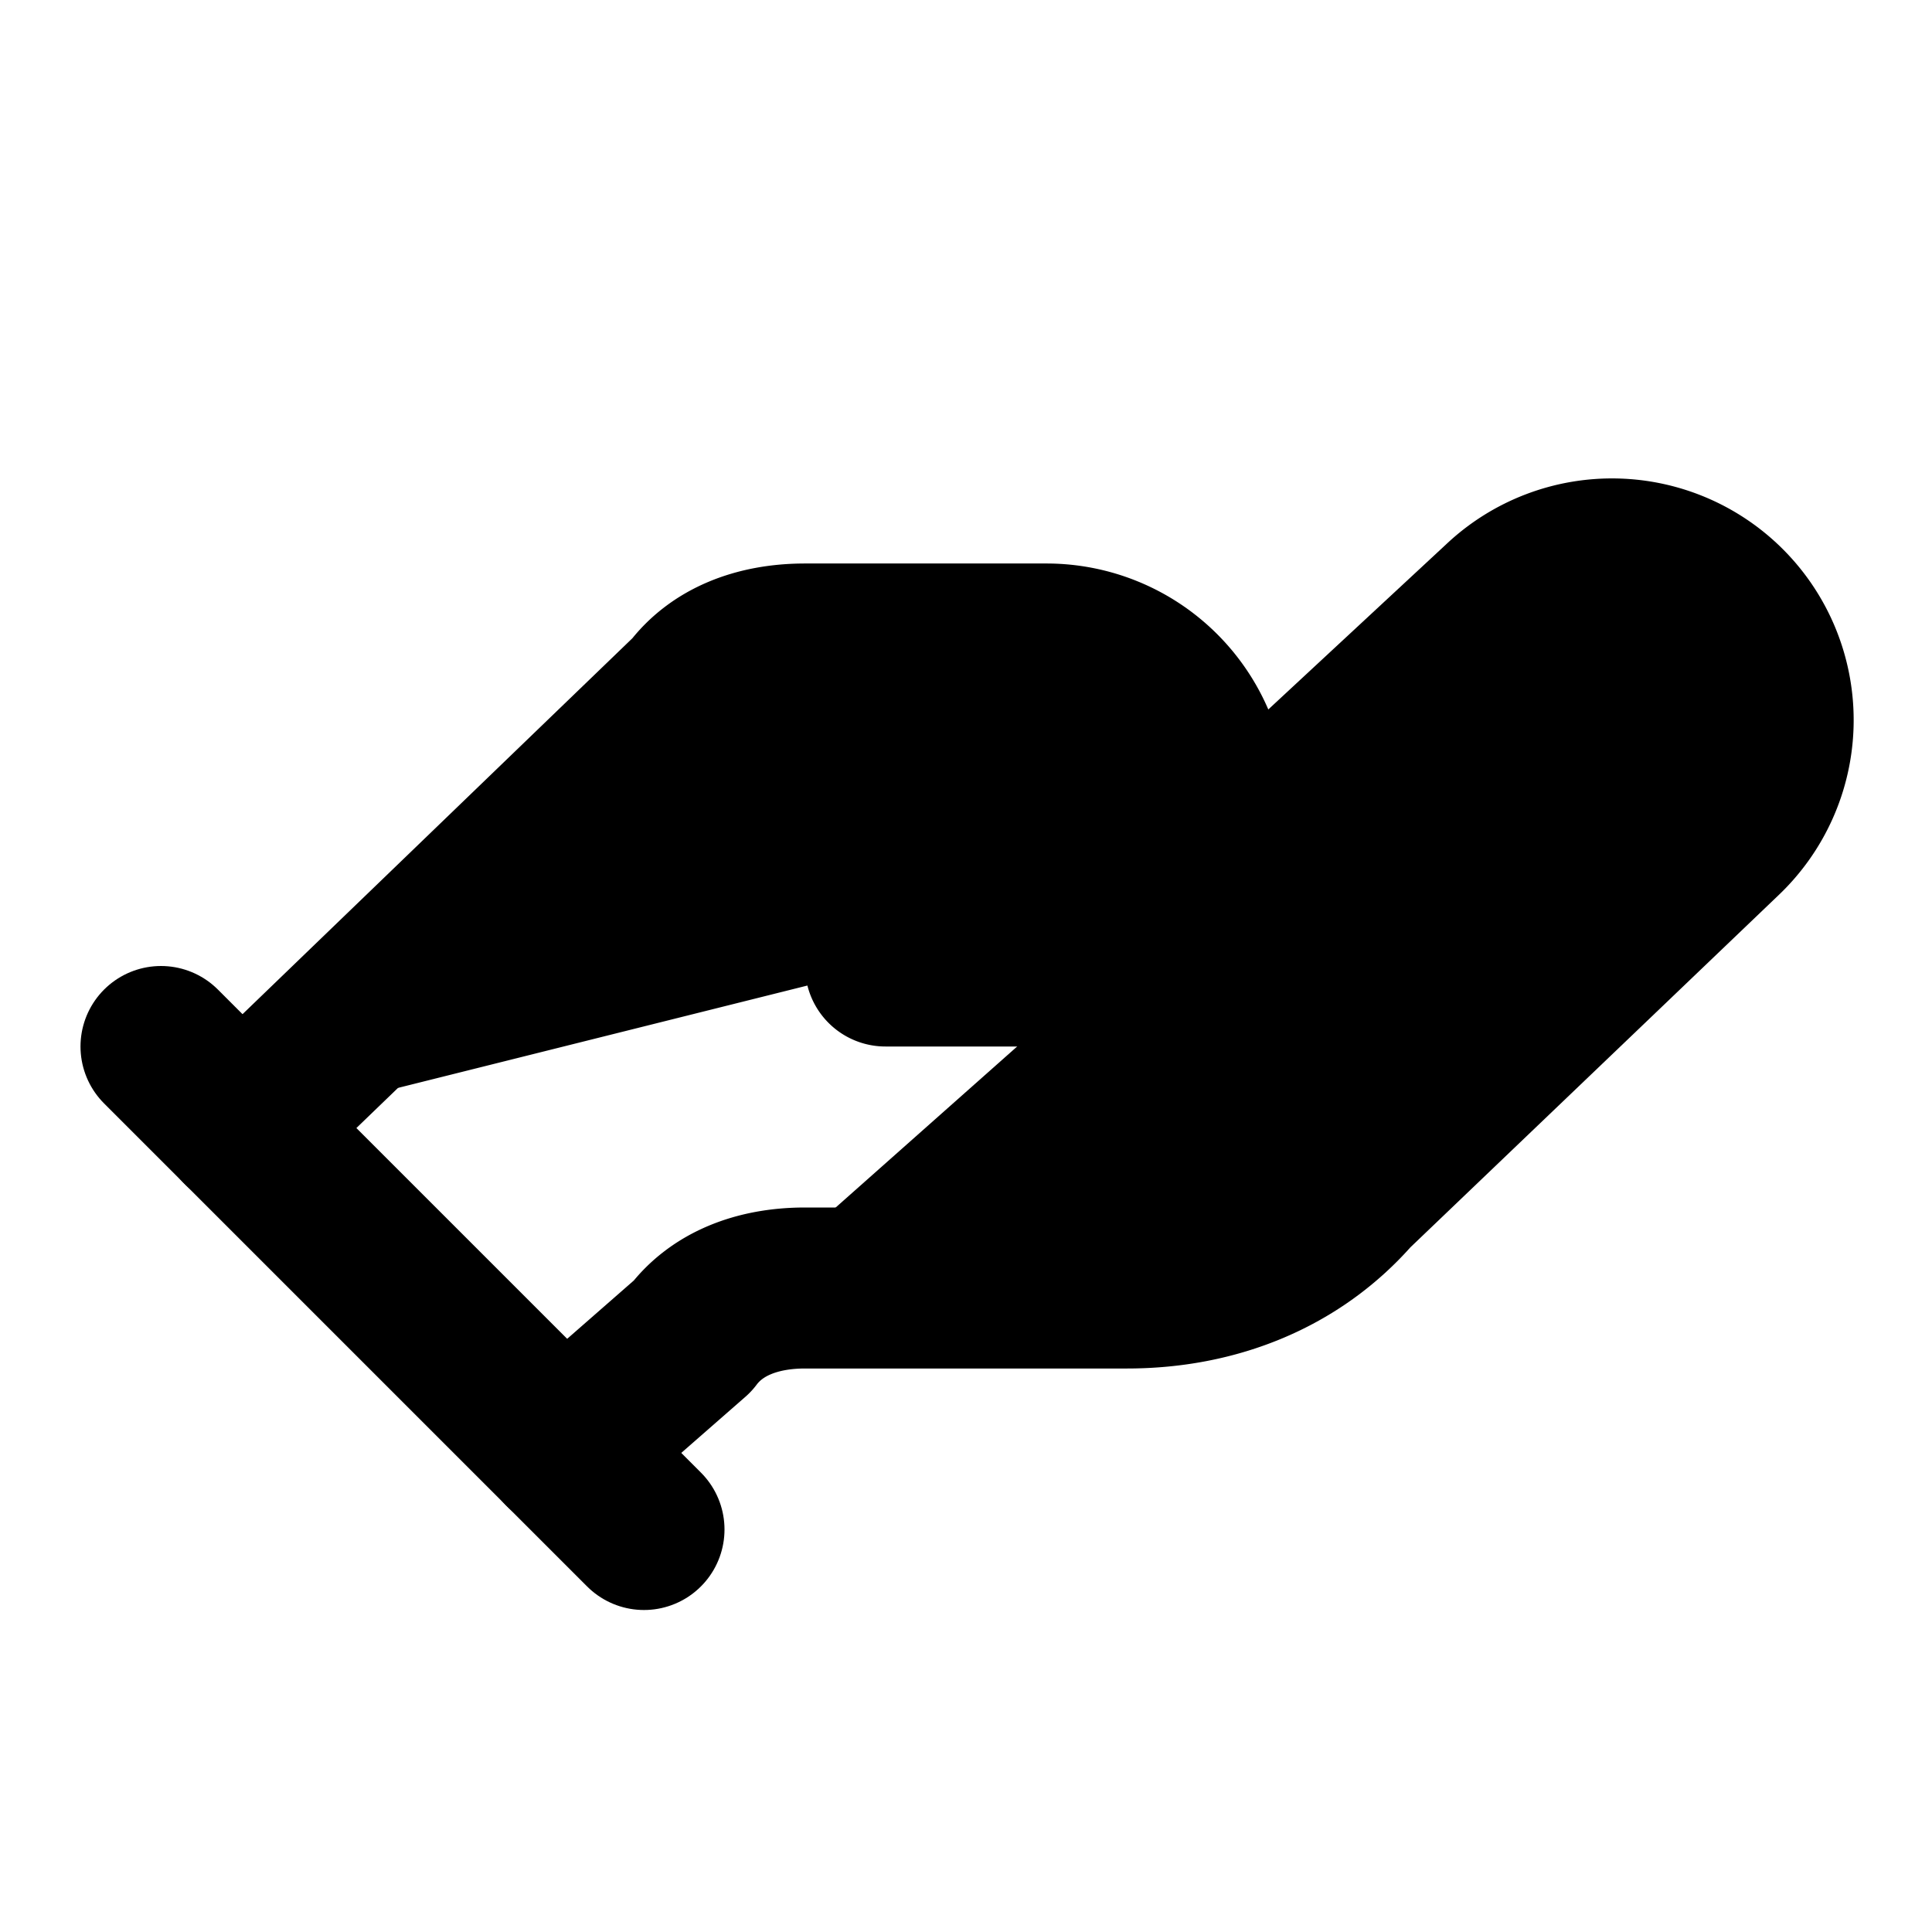 <!-- @license lucide-static v0.424.0 - ISC -->
<svg
    xmlns="http://www.w3.org/2000/svg"
    class="lucide lucide-hand-helping"
    width="24"
    height="24"
    viewBox="0 0 24 24"
    fill="currentColor"
    stroke="currentColor"
    stroke-width="2"
    stroke-linecap="round"
    stroke-linejoin="round"
>
    <path vector-effect="non-scaling-stroke" d="M11 12h2a2 2 0 1 0 0-4h-3c-.6 0-1.1.2-1.4.6L3 14" />
    <path
        vector-effect="non-scaling-stroke"
        d="m7 18 1.6-1.4c.3-.4.8-.6 1.4-.6h4c1.1 0 2.1-.4 2.8-1.2l4.6-4.4a2 2 0 0 0-2.75-2.91l-4.2 3.9"
    />
    <path vector-effect="non-scaling-stroke" d="m2 13 6 6" />
</svg>
